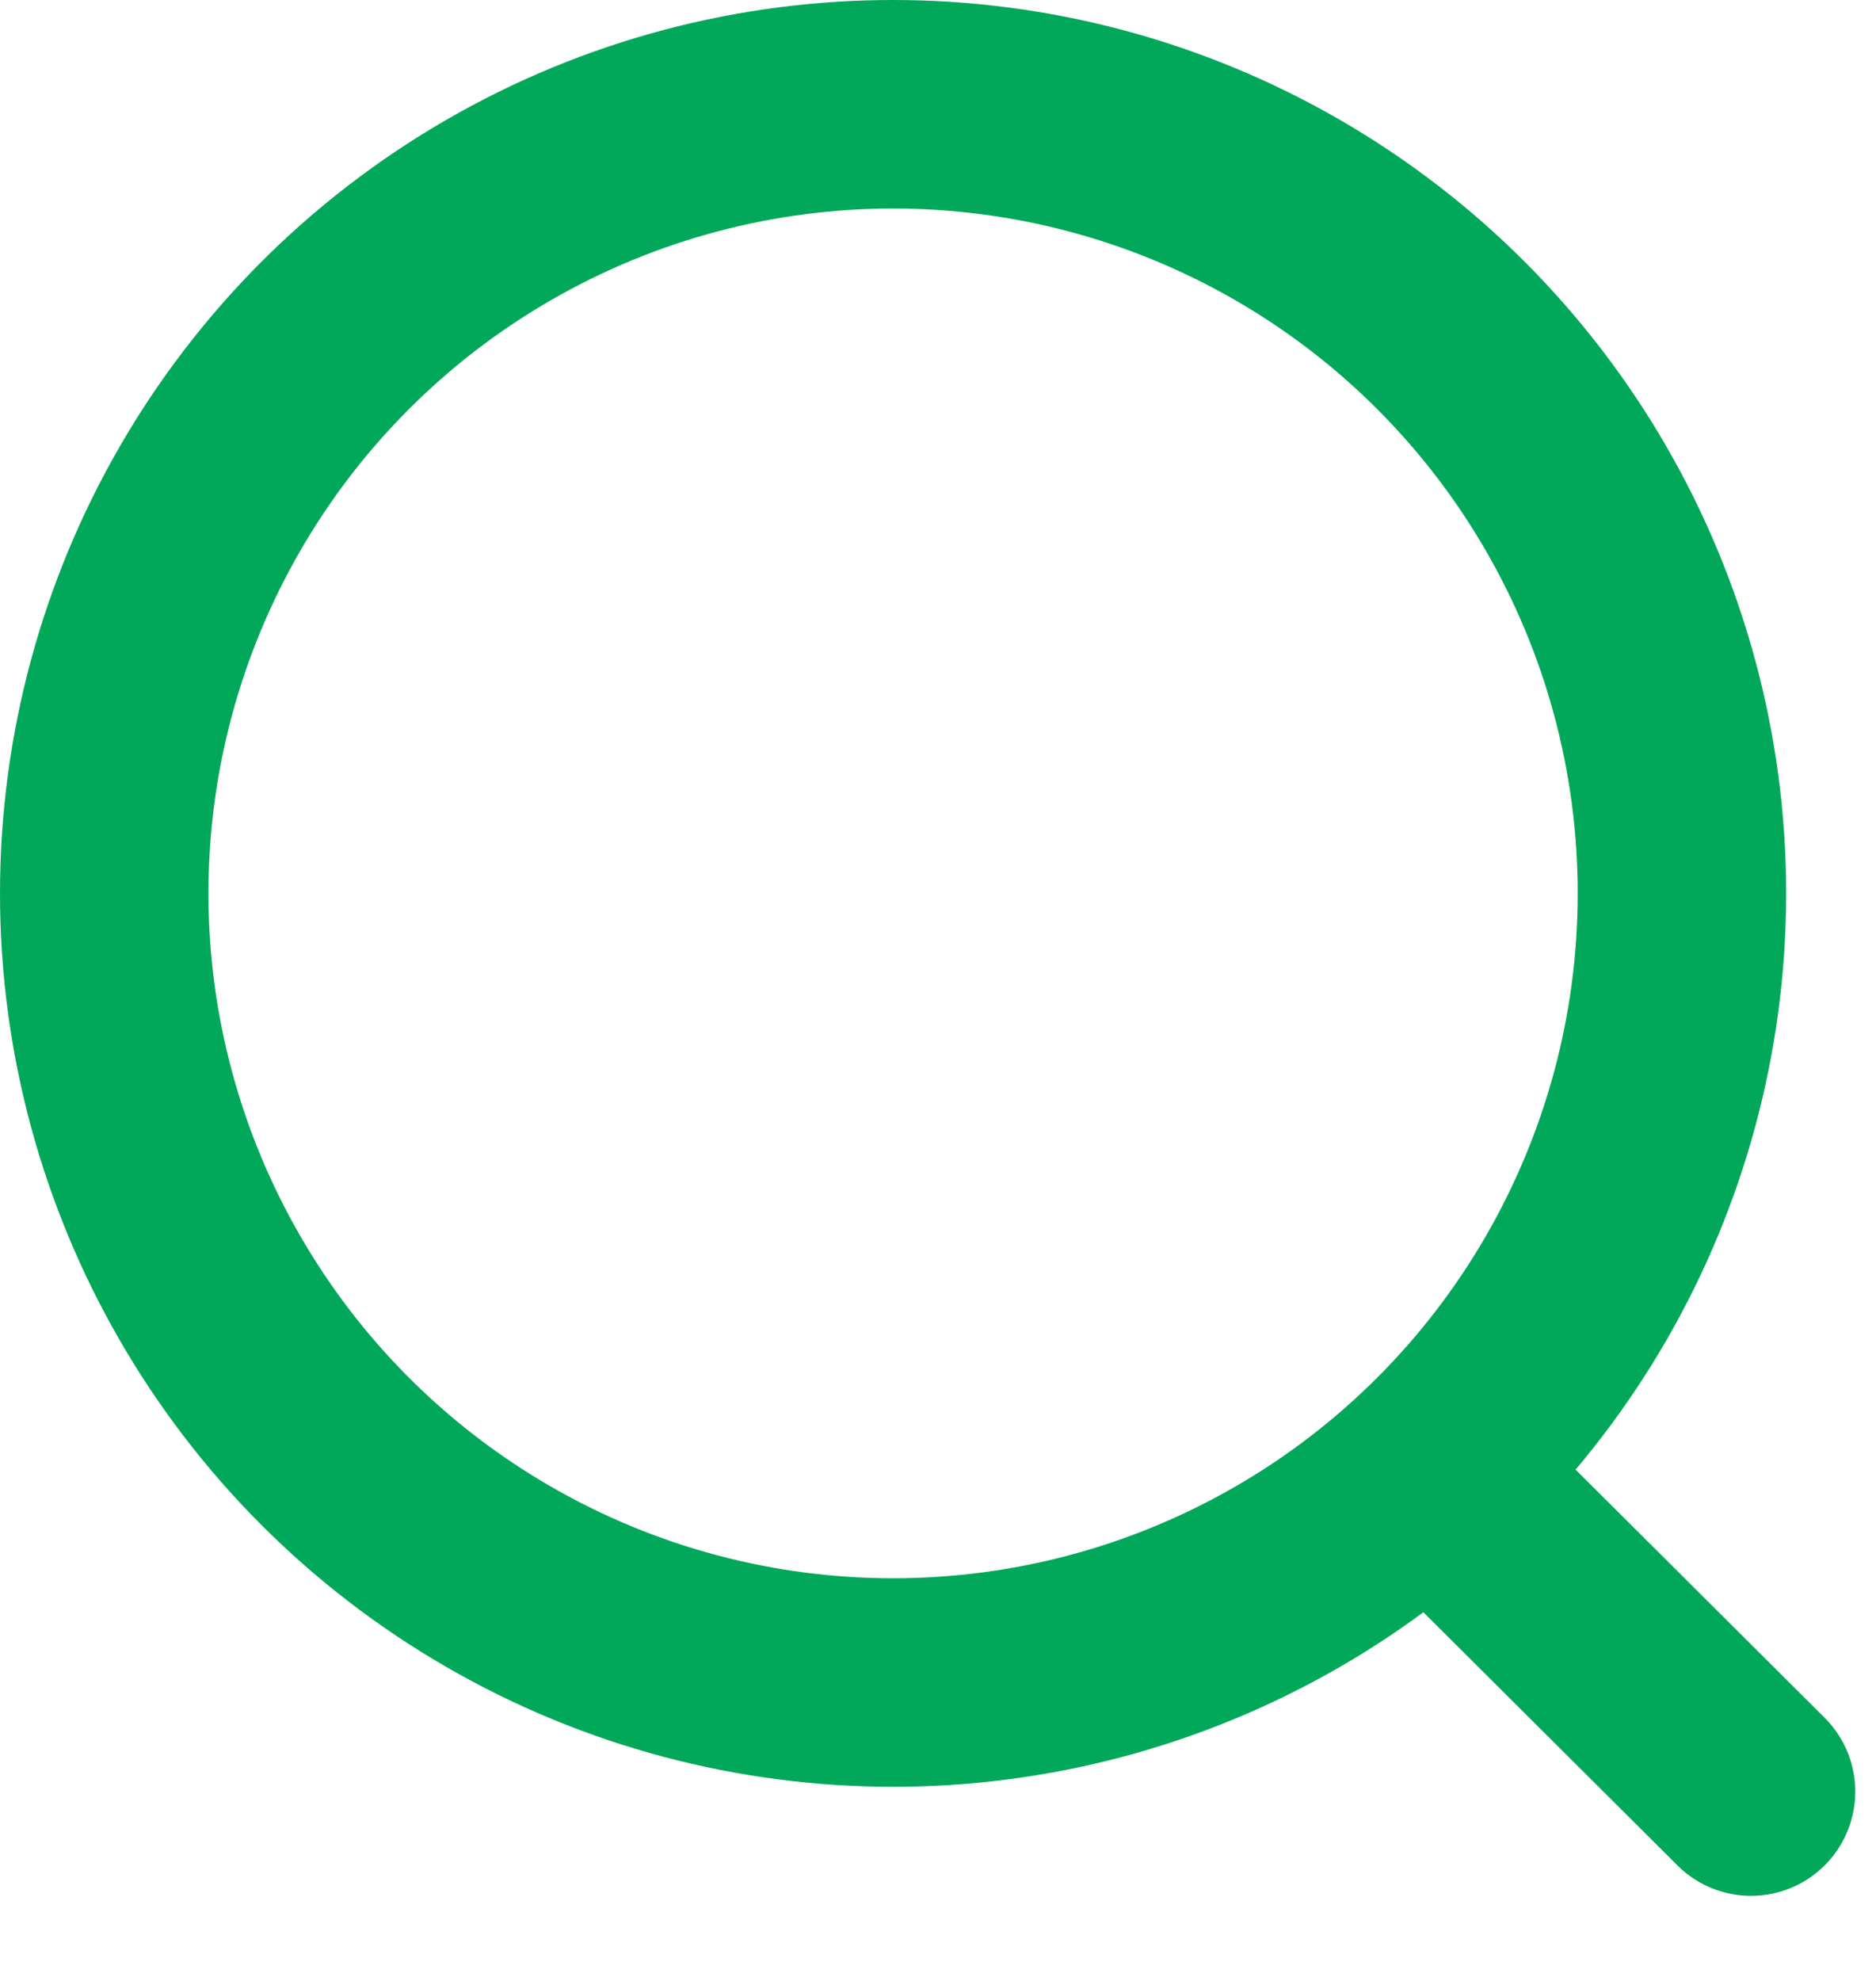 <svg width="18" height="19" viewBox="0 0 18 19" fill="none" xmlns="http://www.w3.org/2000/svg">
<path d="M13.833 14.228L16.801 17.184" stroke="#01a85a" stroke-width="2" stroke-linecap="round" stroke-linejoin="round"/>
<circle cx="8.569" cy="8.569" r="7.569" stroke="#01a85a" stroke-width="2" stroke-linecap="round" stroke-linejoin="round"/>
</svg>
